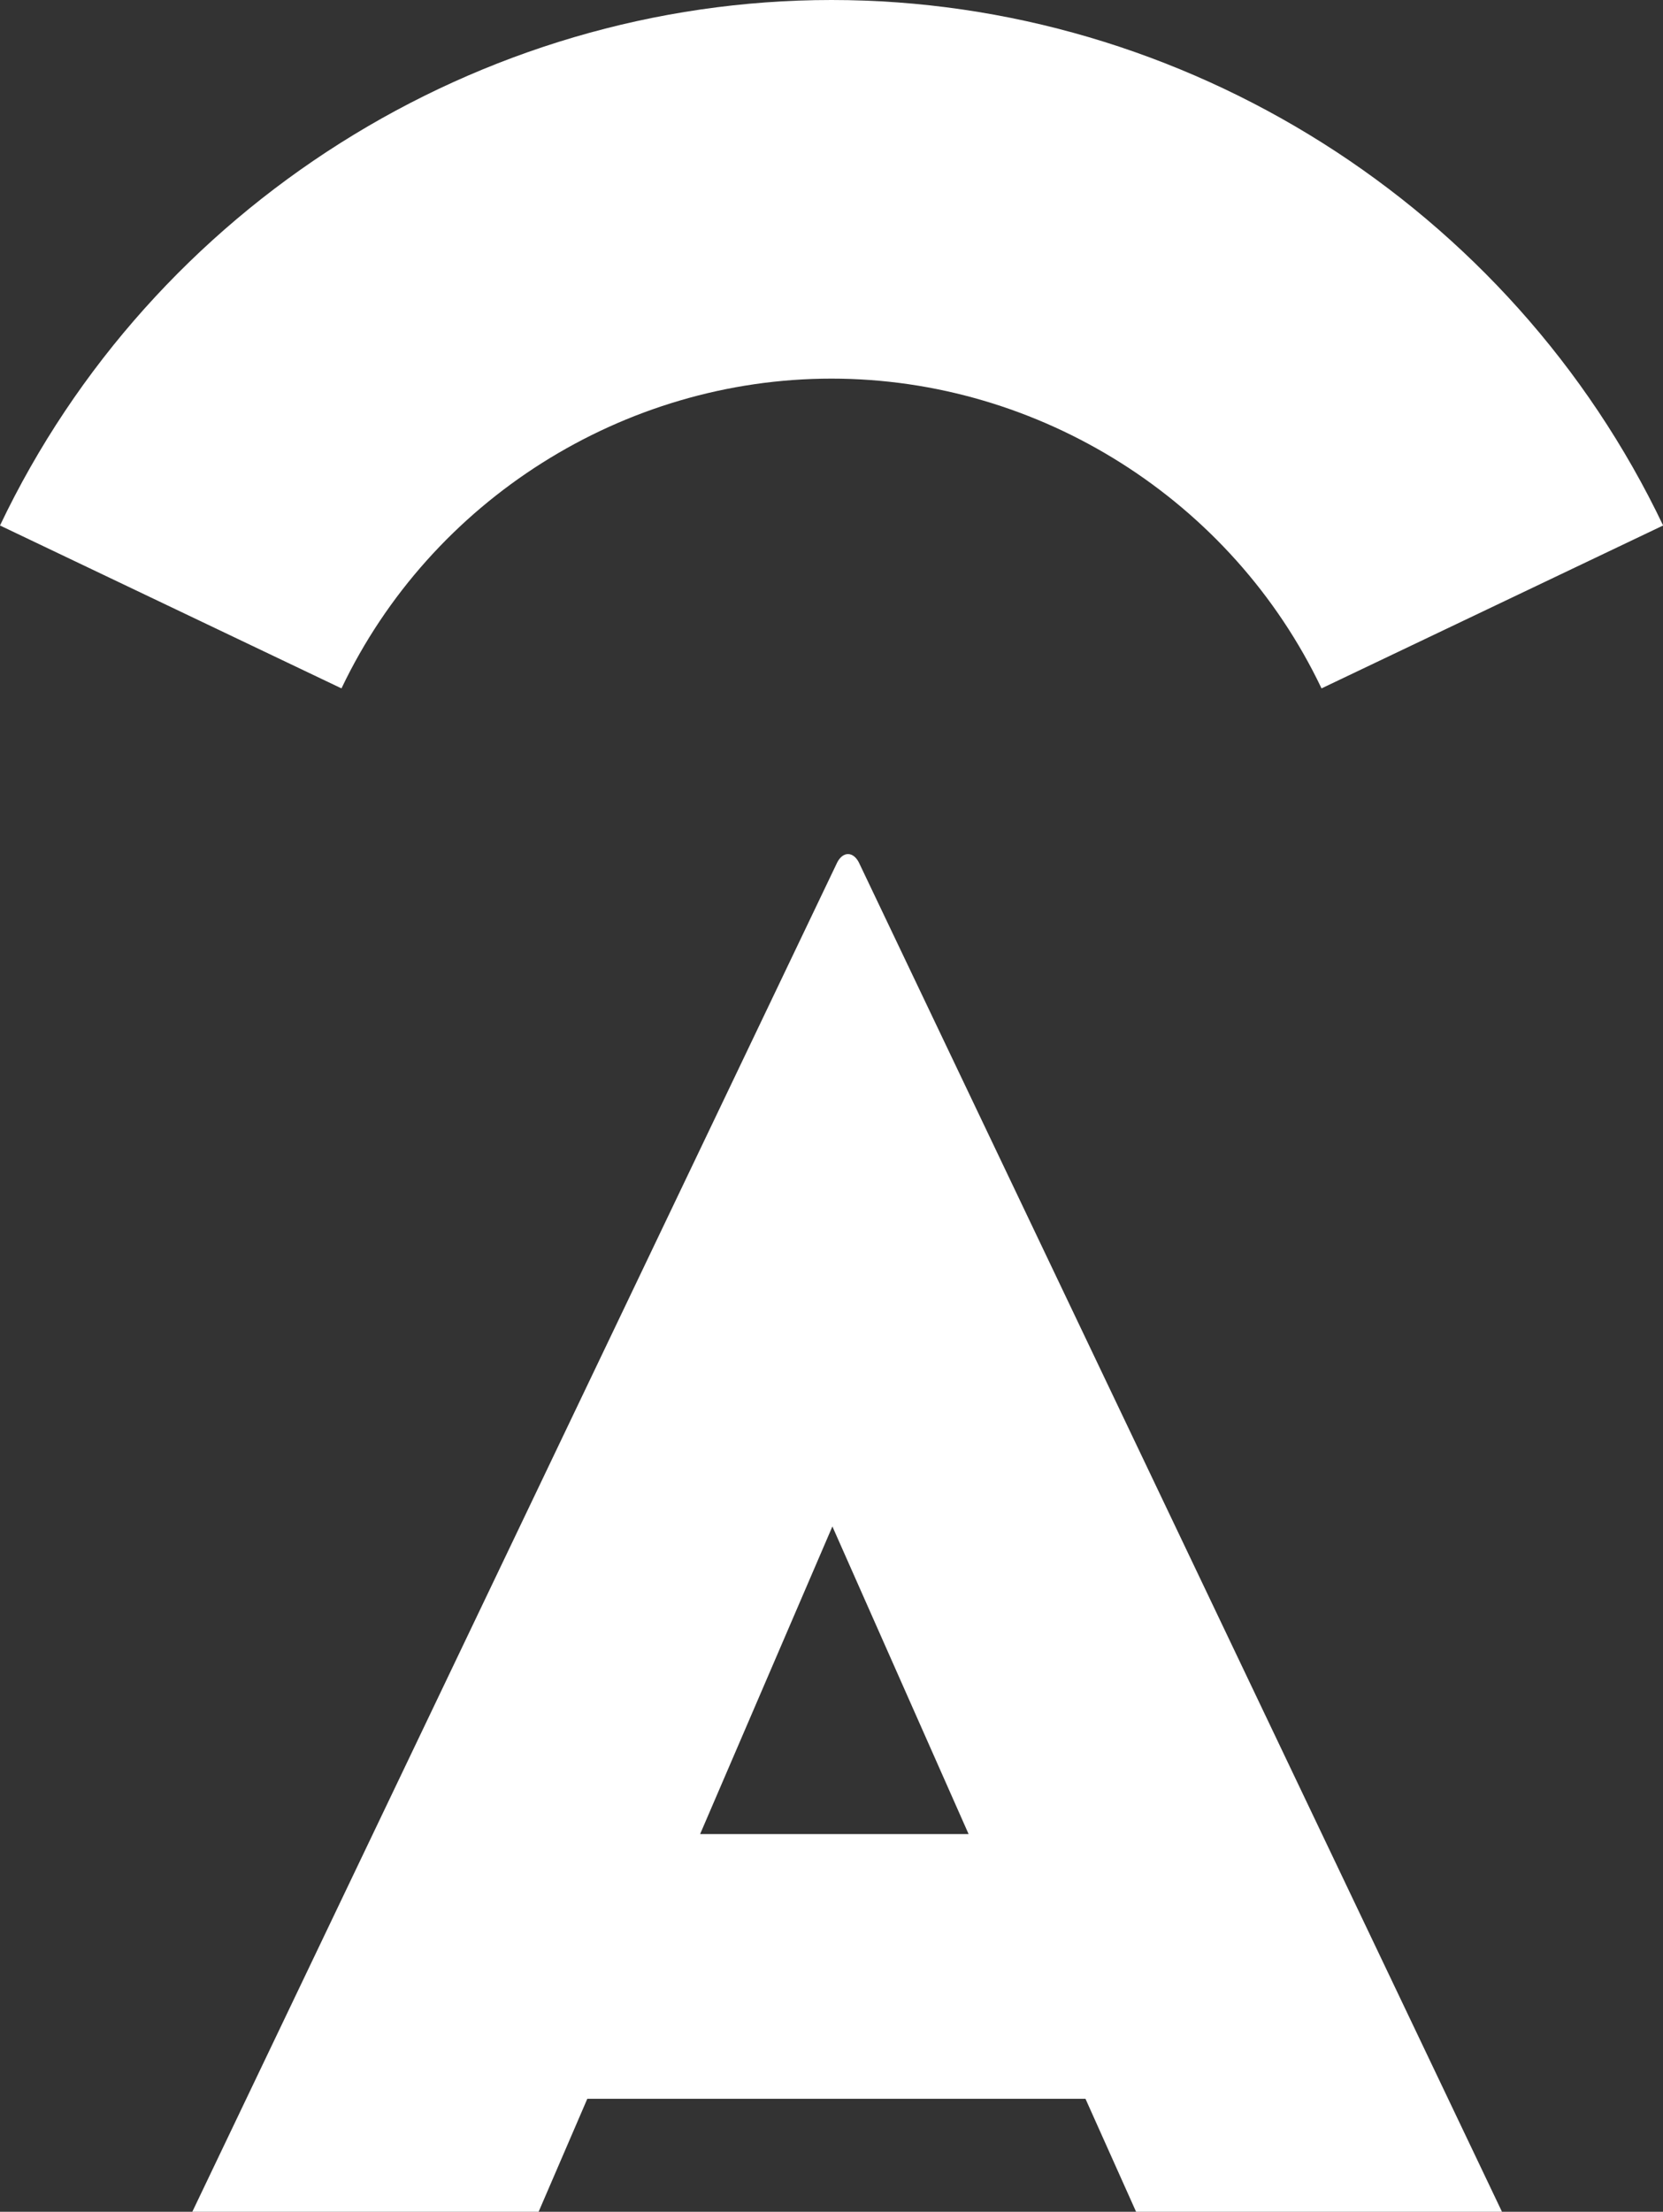 <svg version="1.1" xmlns="http://www.w3.org/2000/svg" xmlns:xlink="http://www.w3.org/1999/xlink" x="0px" y="0px"
	 viewBox="0 0 130.76 173.79" style="enable-background:new 0 0 130.76 173.79;"
	 xml:space="preserve">
<rect x="0" y="0" width="130.76" height="173.79" fill="#333333" stroke="none"/>
<style type="text/css">
	.st0{fill:#FFFFFF;}
</style>
<defs>
</defs>
<g>
	<path class="st0" d="M65.76,67.91L15.12,173.79h27.23l3.83-8.88h39.17l3.98,8.88h28.77L67.6,67.91
		C67.14,66.84,66.22,66.84,65.76,67.91z M55.05,144.11l10.4-24.17l10.71,24.17H55.05z"/>
	<path class="st0" d="M65.38,0C37.62,0,11.95,16.21,0,41.29l26.85,12.8C33.9,39.3,49.02,29.75,65.38,29.75
		c16.36,0,31.48,9.55,38.53,24.34l26.86-12.8C118.81,16.21,93.14,0,65.38,0z"/>
</g>
</svg>